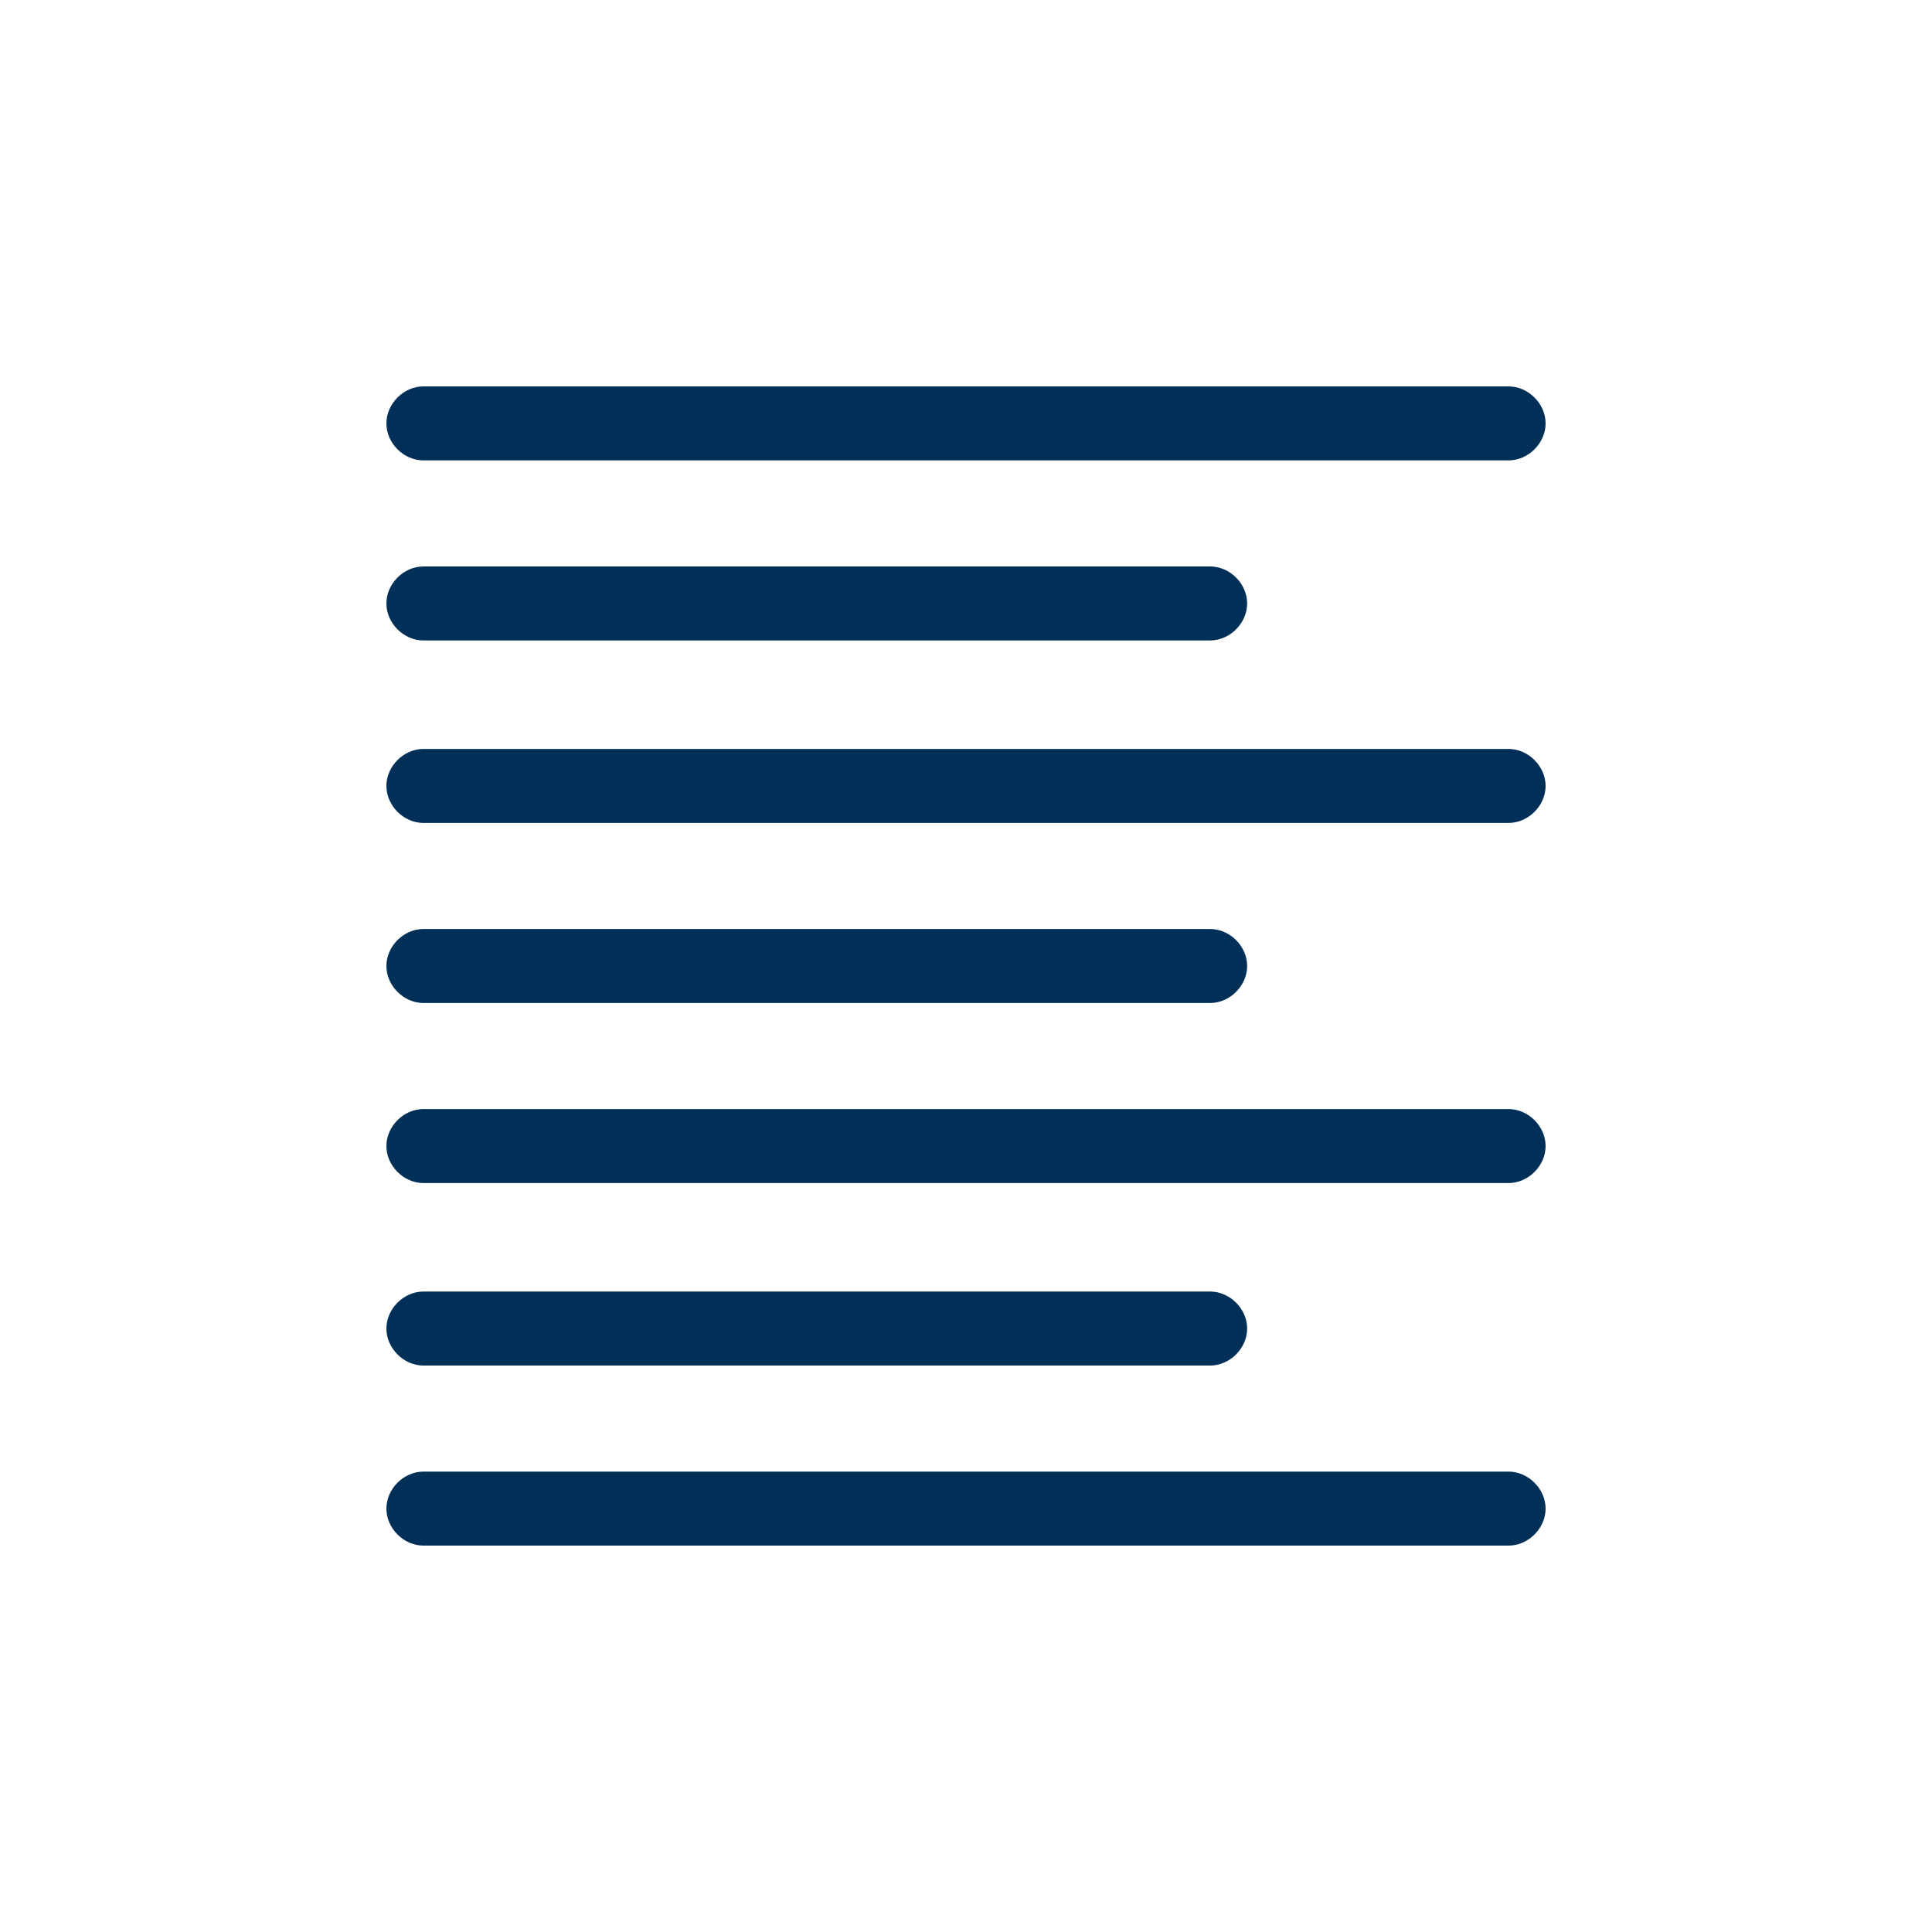 <svg width="40" height="40" viewBox="0 0 40 40" fill="none" xmlns="http://www.w3.org/2000/svg">
<path d="M31.234 9.532H8.766C8.357 9.532 8 9.175 8 8.766C8 8.358 8.357 8 8.766 8H31.234C31.642 8 32 8.358 32 8.766C32 9.175 31.642 9.532 31.234 9.532H31.234Z" fill="#003057"/>
<path d="M25.055 13.26H8.766C8.357 13.26 8 12.902 8 12.494C8 12.085 8.357 11.728 8.766 11.728H25.055C25.464 11.728 25.821 12.085 25.821 12.494C25.821 12.902 25.464 13.26 25.055 13.26Z" fill="#003057"/>
<path d="M31.234 17.038H8.766C8.357 17.038 8 16.681 8 16.272C8 15.864 8.357 15.506 8.766 15.506H31.234C31.642 15.506 32 15.864 32 16.272C32 16.681 31.642 17.038 31.234 17.038H31.234Z" fill="#003057"/>
<path d="M25.055 20.766H8.766C8.357 20.766 8 20.408 8 20C8 19.591 8.357 19.234 8.766 19.234H25.055C25.464 19.234 25.821 19.591 25.821 20C25.821 20.408 25.464 20.766 25.055 20.766Z" fill="#003057"/>
<path d="M31.234 24.494H8.766C8.357 24.494 8 24.136 8 23.728C8 23.319 8.357 22.962 8.766 22.962H31.234C31.642 22.962 32 23.319 32 23.728C32 24.136 31.642 24.494 31.234 24.494H31.234Z" fill="#003057"/>
<path d="M25.055 28.272H8.766C8.357 28.272 8 27.915 8 27.506C8 27.098 8.357 26.74 8.766 26.74H25.055C25.464 26.74 25.821 27.098 25.821 27.506C25.821 27.915 25.464 28.272 25.055 28.272Z" fill="#003057"/>
<path d="M31.234 32H8.766C8.357 32 8 31.642 8 31.234C8 30.826 8.357 30.468 8.766 30.468H31.234C31.642 30.468 32 30.826 32 31.234C32 31.642 31.642 32 31.234 32H31.234Z" fill="#003057"/>
</svg>
